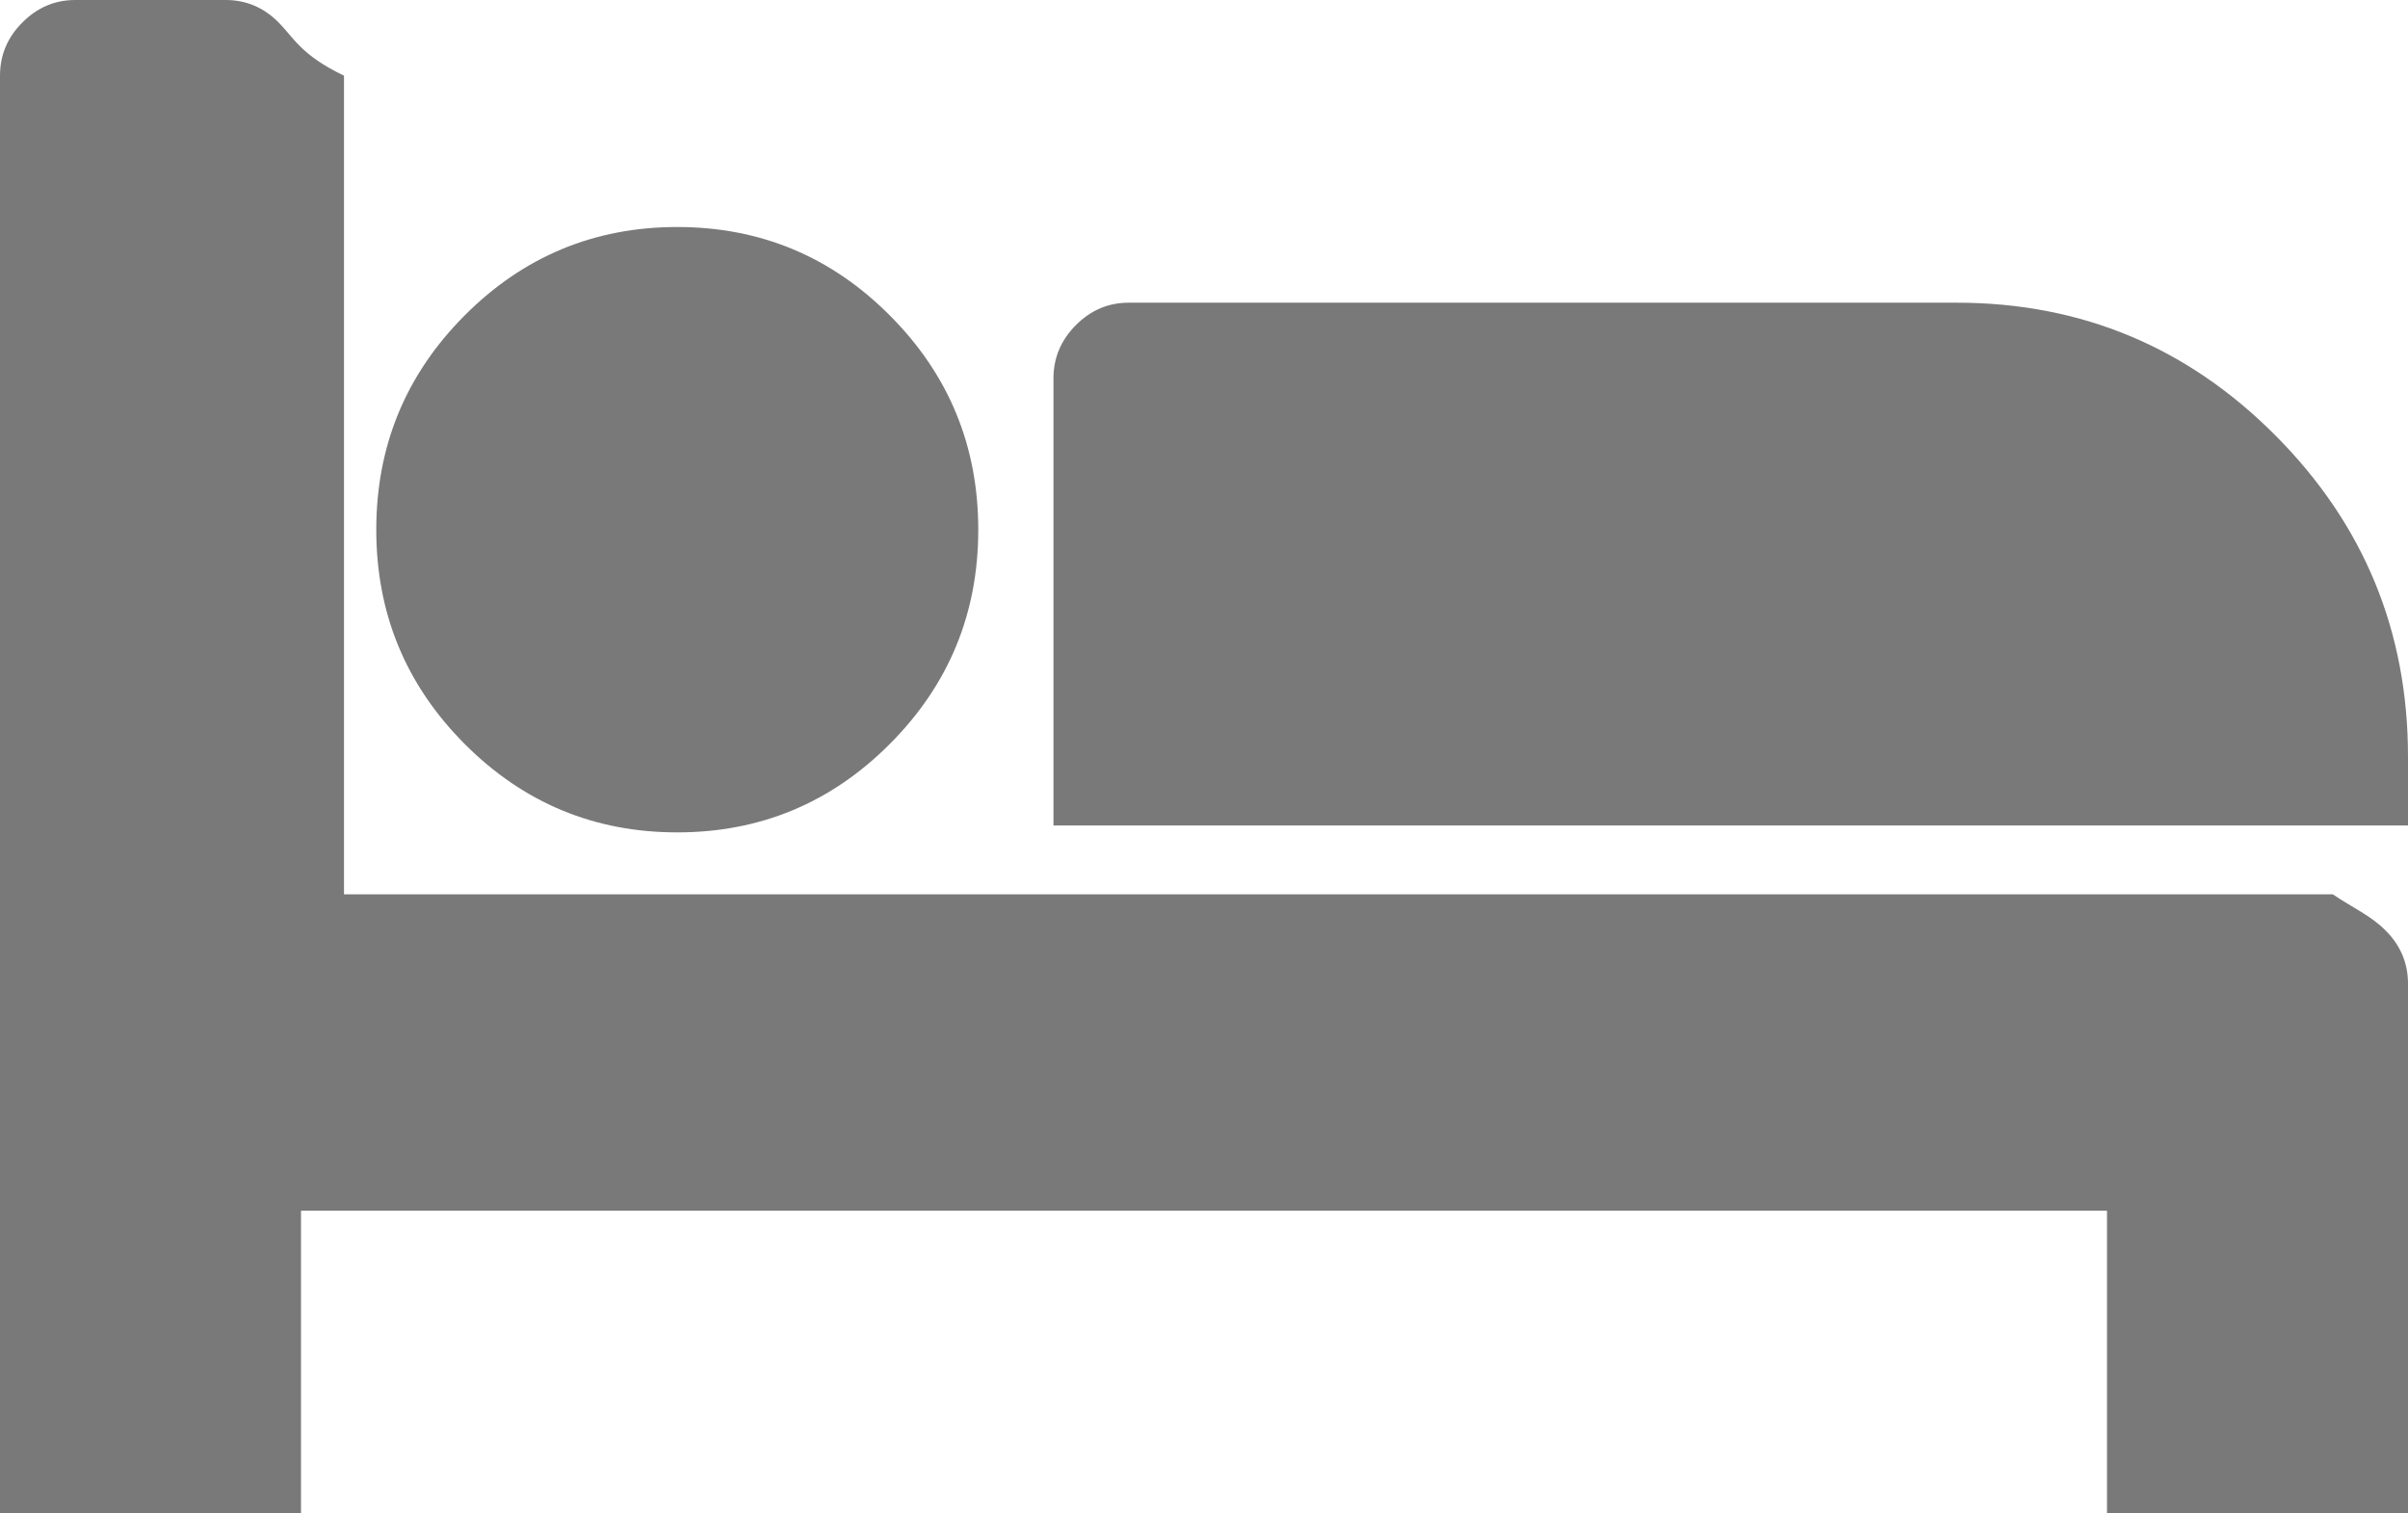 ﻿<?xml version="1.0" encoding="utf-8"?>
<svg version="1.1" xmlns:xlink="http://www.w3.org/1999/xlink" width="35px" height="22px" xmlns="http://www.w3.org/2000/svg">
  <g transform="matrix(1 0 0 1 -135 -137 )">
    <path d="M 5 1.1  L 5 13  L 33.906 13  C 34.202 13.2  34.459 13.309  34.675 13.527  C 34.892 13.744  35 14.002  35 14.3  L 35 22  L 30.625 22  L 30.625 17.6  L 4.375 17.6  L 4.375 22  L 0 22  L 0 1.1  C 0 0.802  0.108 0.544  0.325 0.327  C 0.541 0.109  0.798 0  1.094 0  L 3.281 0  C 3.577 0  3.834 0.109  4.05 0.327  C 4.267 0.544  4.375 0.802  5 1.1  Z M 12.937 10.811  C 13.792 9.952  14.219 8.915  14.219 7.7  C 14.219 6.485  13.792 5.448  12.937 4.589  C 12.083 3.73  11.051 3.3  9.844 3.3  C 8.636 3.3  7.605 3.73  6.75 4.589  C 5.896 5.448  5.469 6.485  5.469 7.7  C 5.469 8.915  5.896 9.952  6.75 10.811  C 7.605 11.67  8.636 12.1  9.844 12.1  C 11.051 12.1  12.083 11.67  12.937 10.811  Z M 15.312 12  L 35 12  L 35 11  C 35 9.178  34.359 7.623  33.077 6.334  C 31.796 5.045  30.249 4.4  28.438 4.4  L 16.406 4.4  C 16.11 4.4  15.854 4.509  15.637 4.727  C 15.421 4.944  15.312 5.202  15.312 5.5  L 15.312 12  Z " fill-rule="nonzero" fill="#797979" stroke="none" transform="matrix(1 0 0 1 135 137 )" />
  </g>
</svg>